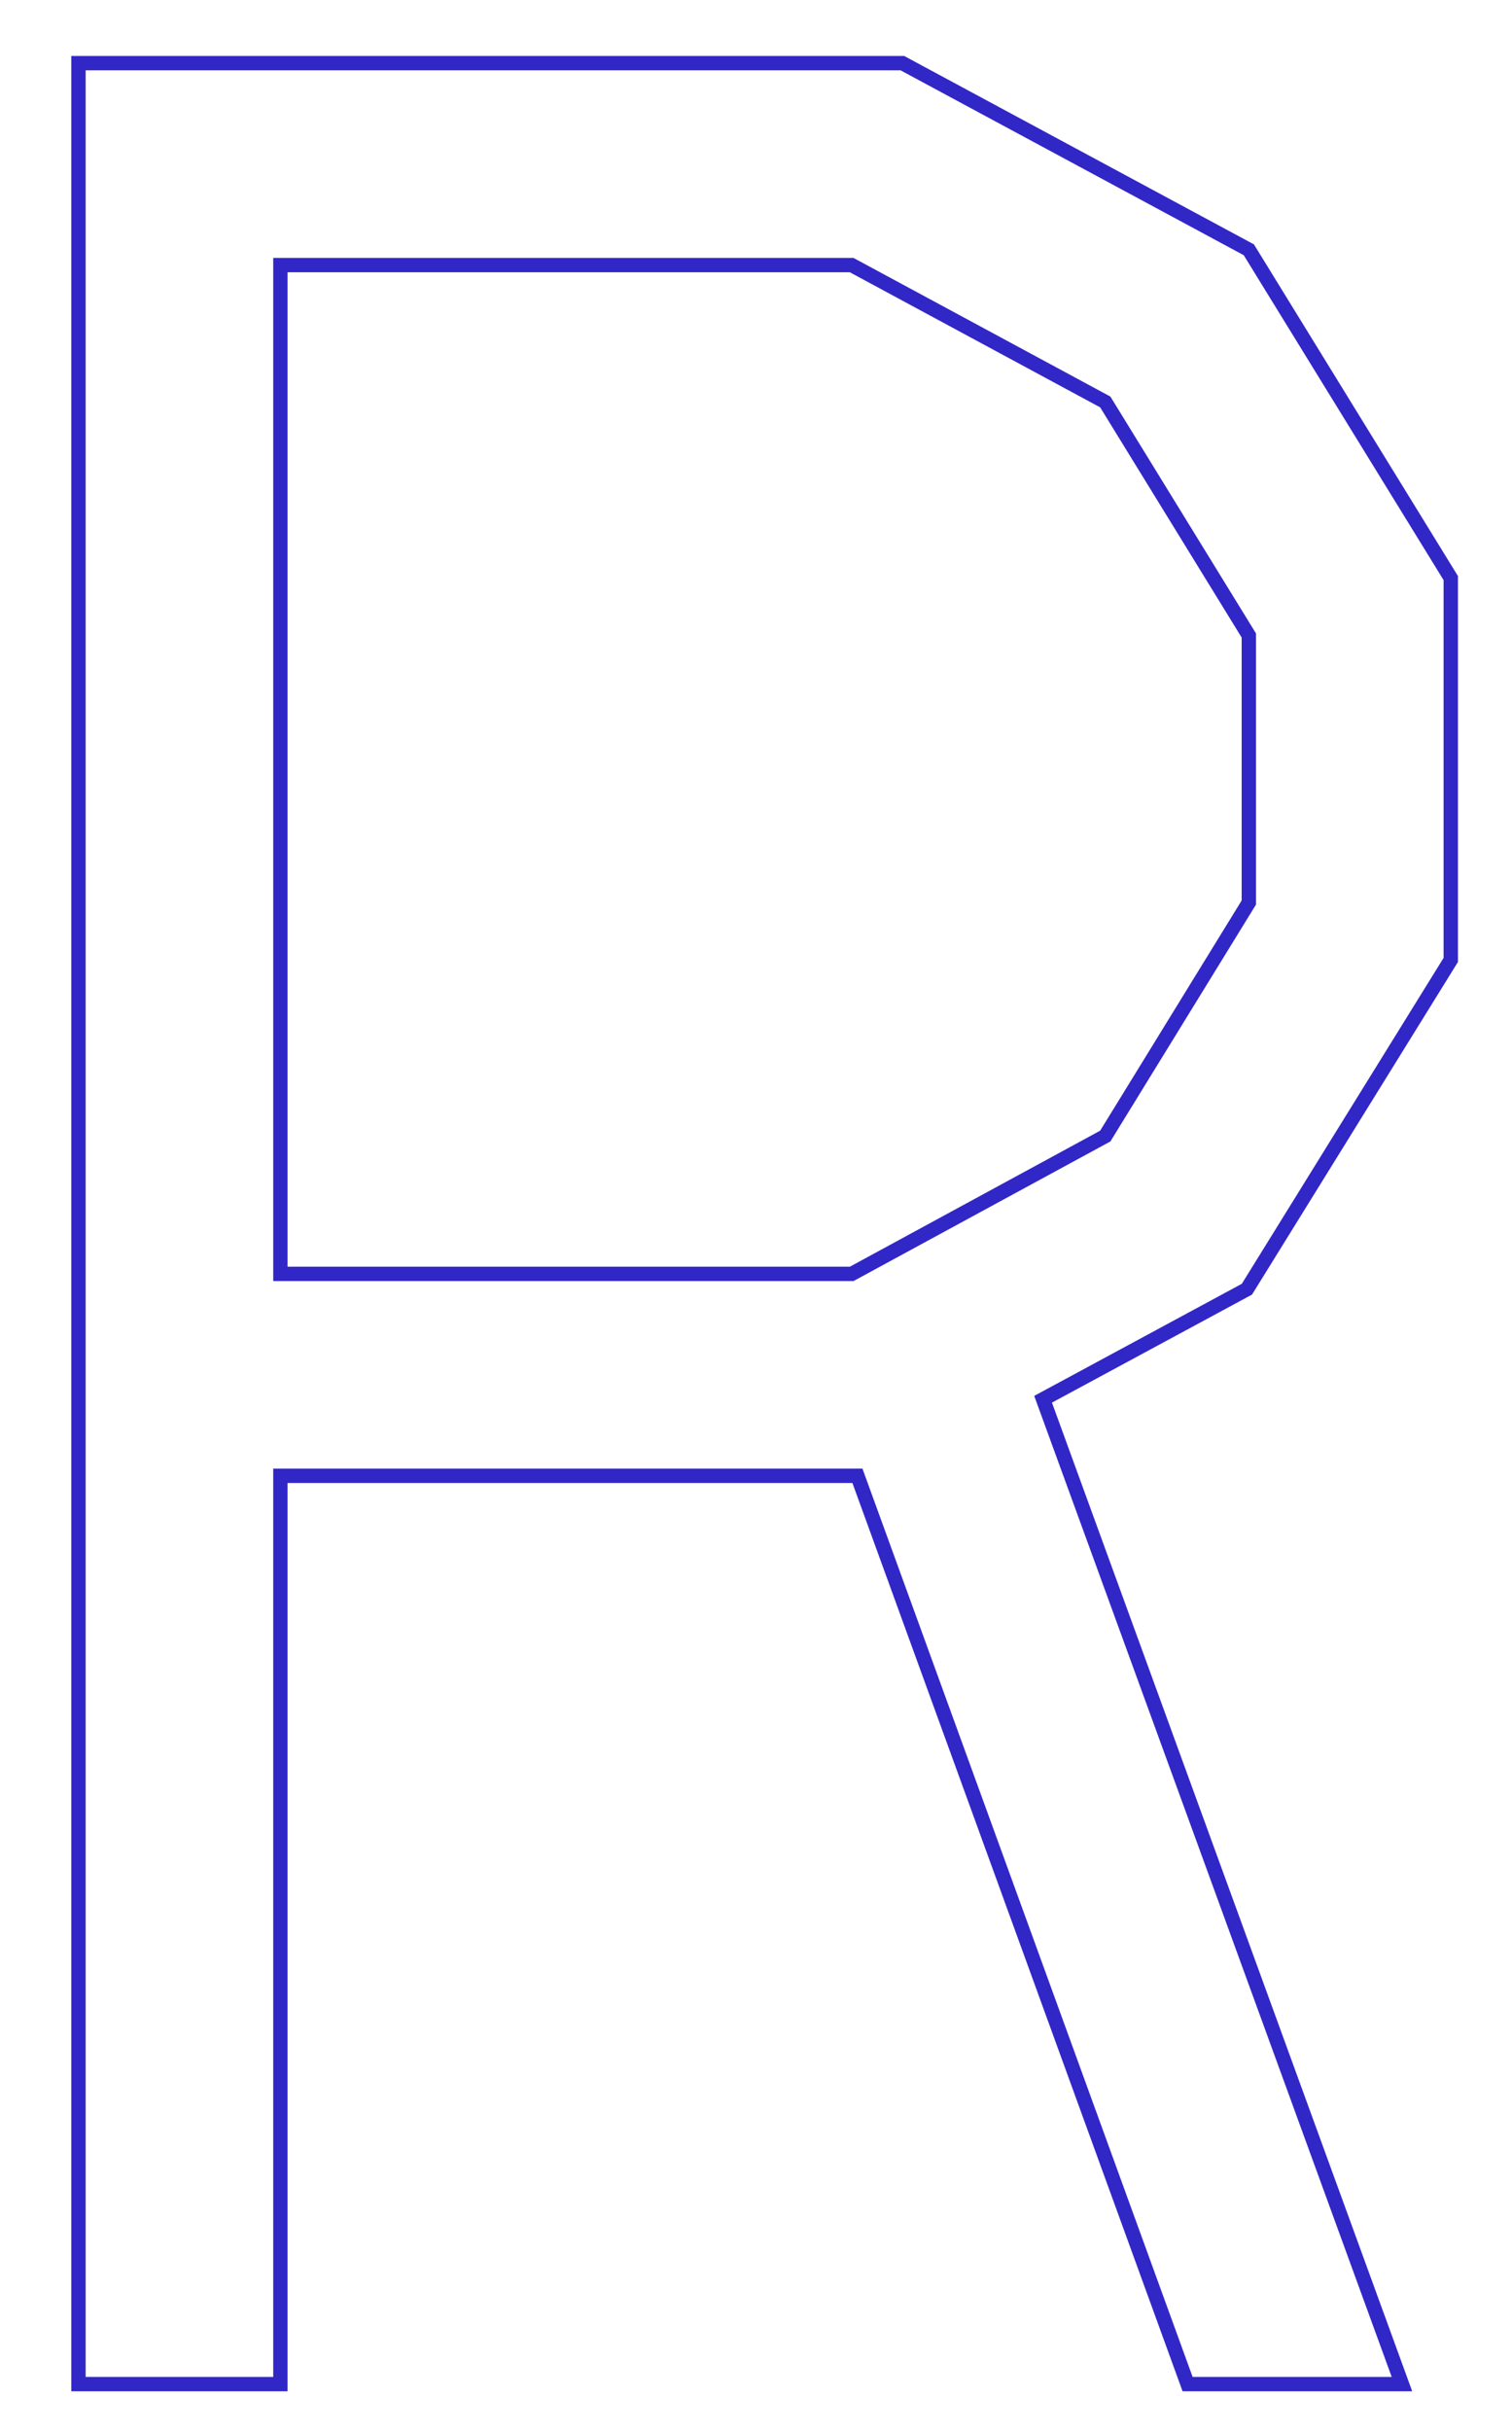 <?xml version="1.0" encoding="utf-8"?>
<!-- Generator: Adobe Illustrator 21.1.0, SVG Export Plug-In . SVG Version: 6.00 Build 0)  -->
<svg version="1.1" id="Layer_1" xmlns="http://www.w3.org/2000/svg" xmlns:xlink="http://www.w3.org/1999/xlink" x="0px" y="0px"
	 width="158px" height="254px" viewBox="0 0 158 254" style="enable-background:new 0 0 158 254;" xml:space="preserve">
<style type="text/css">
	.st0{fill:none;stroke:#3127C7;stroke-width:1.5;stroke-miterlimit:10;}
</style>
<path class="st0" d="M89,133.1H29.3V27.7H89L115.5,42l15,24.4v27.9l-15,24.4L89,133.1z M151.6,100.3V60.4l-21.1-34.3L94.3,6.6H8.2
	v242.5h21.1v-94.9h60.3l34.5,94.9h22.4l-37.5-102.9l21.3-11.5L151.6,100.3z"/>
</svg>
